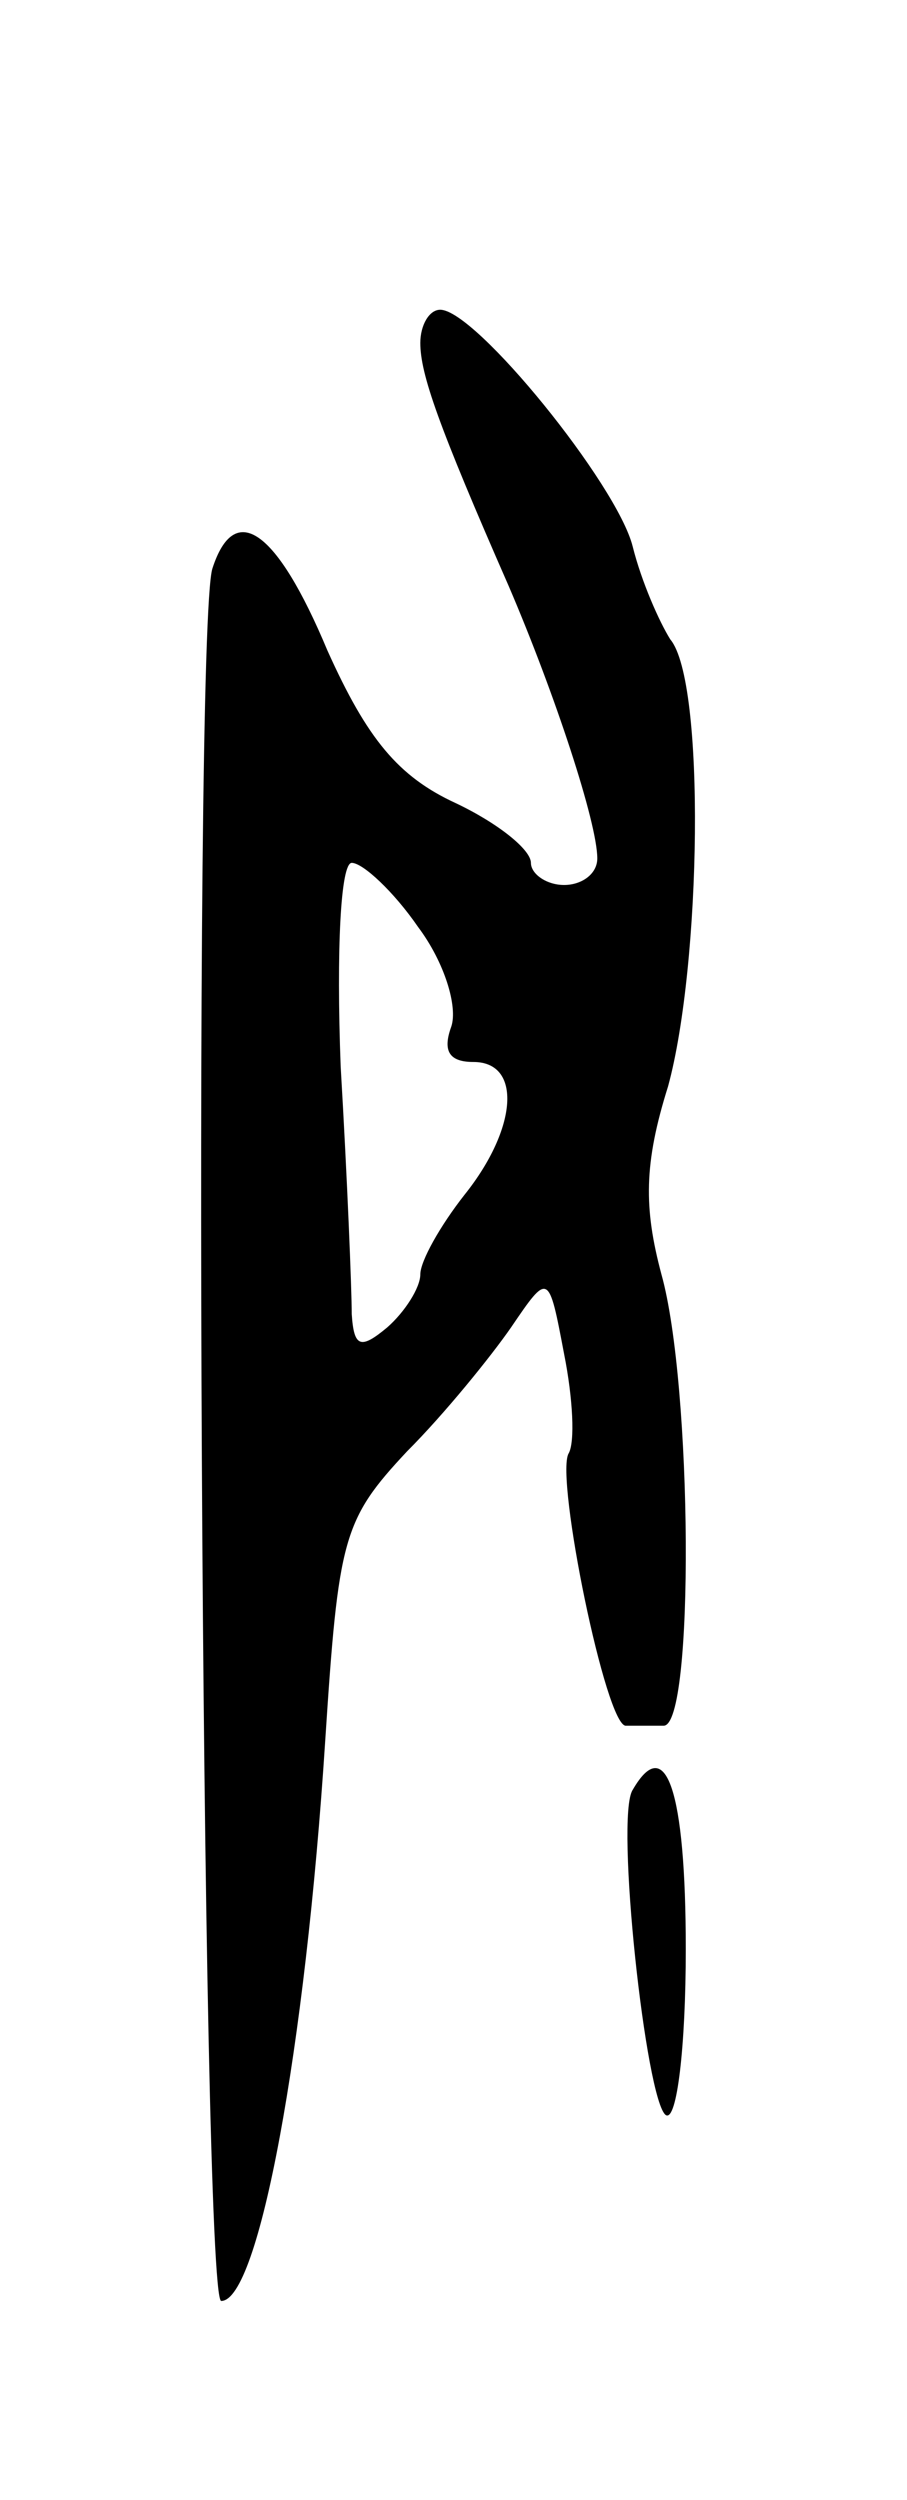 <svg version="1.0" xmlns="http://www.w3.org/2000/svg"
 width="41pt" height="113pt" viewBox="0 0 41 113"
 preserveAspectRatio="xMidYMid meet">
<g transform="translate(0,113) scale(0.1,-0.1)"
fill="#000000" stroke="none">
<path d="M190 975 c0 -14 8 -37 40 -110 21 -49 40 -107 40 -123 0 -7 -7 -12
-15 -12 -8 0 -15 5 -15 10 0 6 -15 18 -34 27 -26 12 -40 29 -58 69 -23 55 -42
68 -52 37 -9 -29 -5 -783 4 -783 17 0 38 114 47 253 6 92 8 100 37 131 17 17
38 43 47 56 17 25 17 25 24 -12 4 -20 5 -40 2 -45 -6 -11 17 -124 26 -123 4 0
12 0 17 0 14 0 13 154 -1 204 -8 30 -8 50 3 85 15 55 17 183 1 202 -5 8 -13
26 -17 42 -7 28 -71 107 -87 107 -5 0 -9 -7 -9 -15z m-1 -264 c12 -16 18 -36
15 -45 -4 -11 -1 -16 10 -16 22 0 20 -30 -4 -60 -11 -14 -20 -30 -20 -36 0 -6
-7 -17 -15 -24 -12 -10 -15 -9 -16 6 0 11 -2 61 -5 112 -2 53 0 92 5 92 5 0
19 -13 30 -29z"/>
<path d="M286 321 c-8 -12 6 -141 15 -147 5 -3 9 31 9 75 0 72 -9 98 -24 72z"/>
</g>
</svg>
